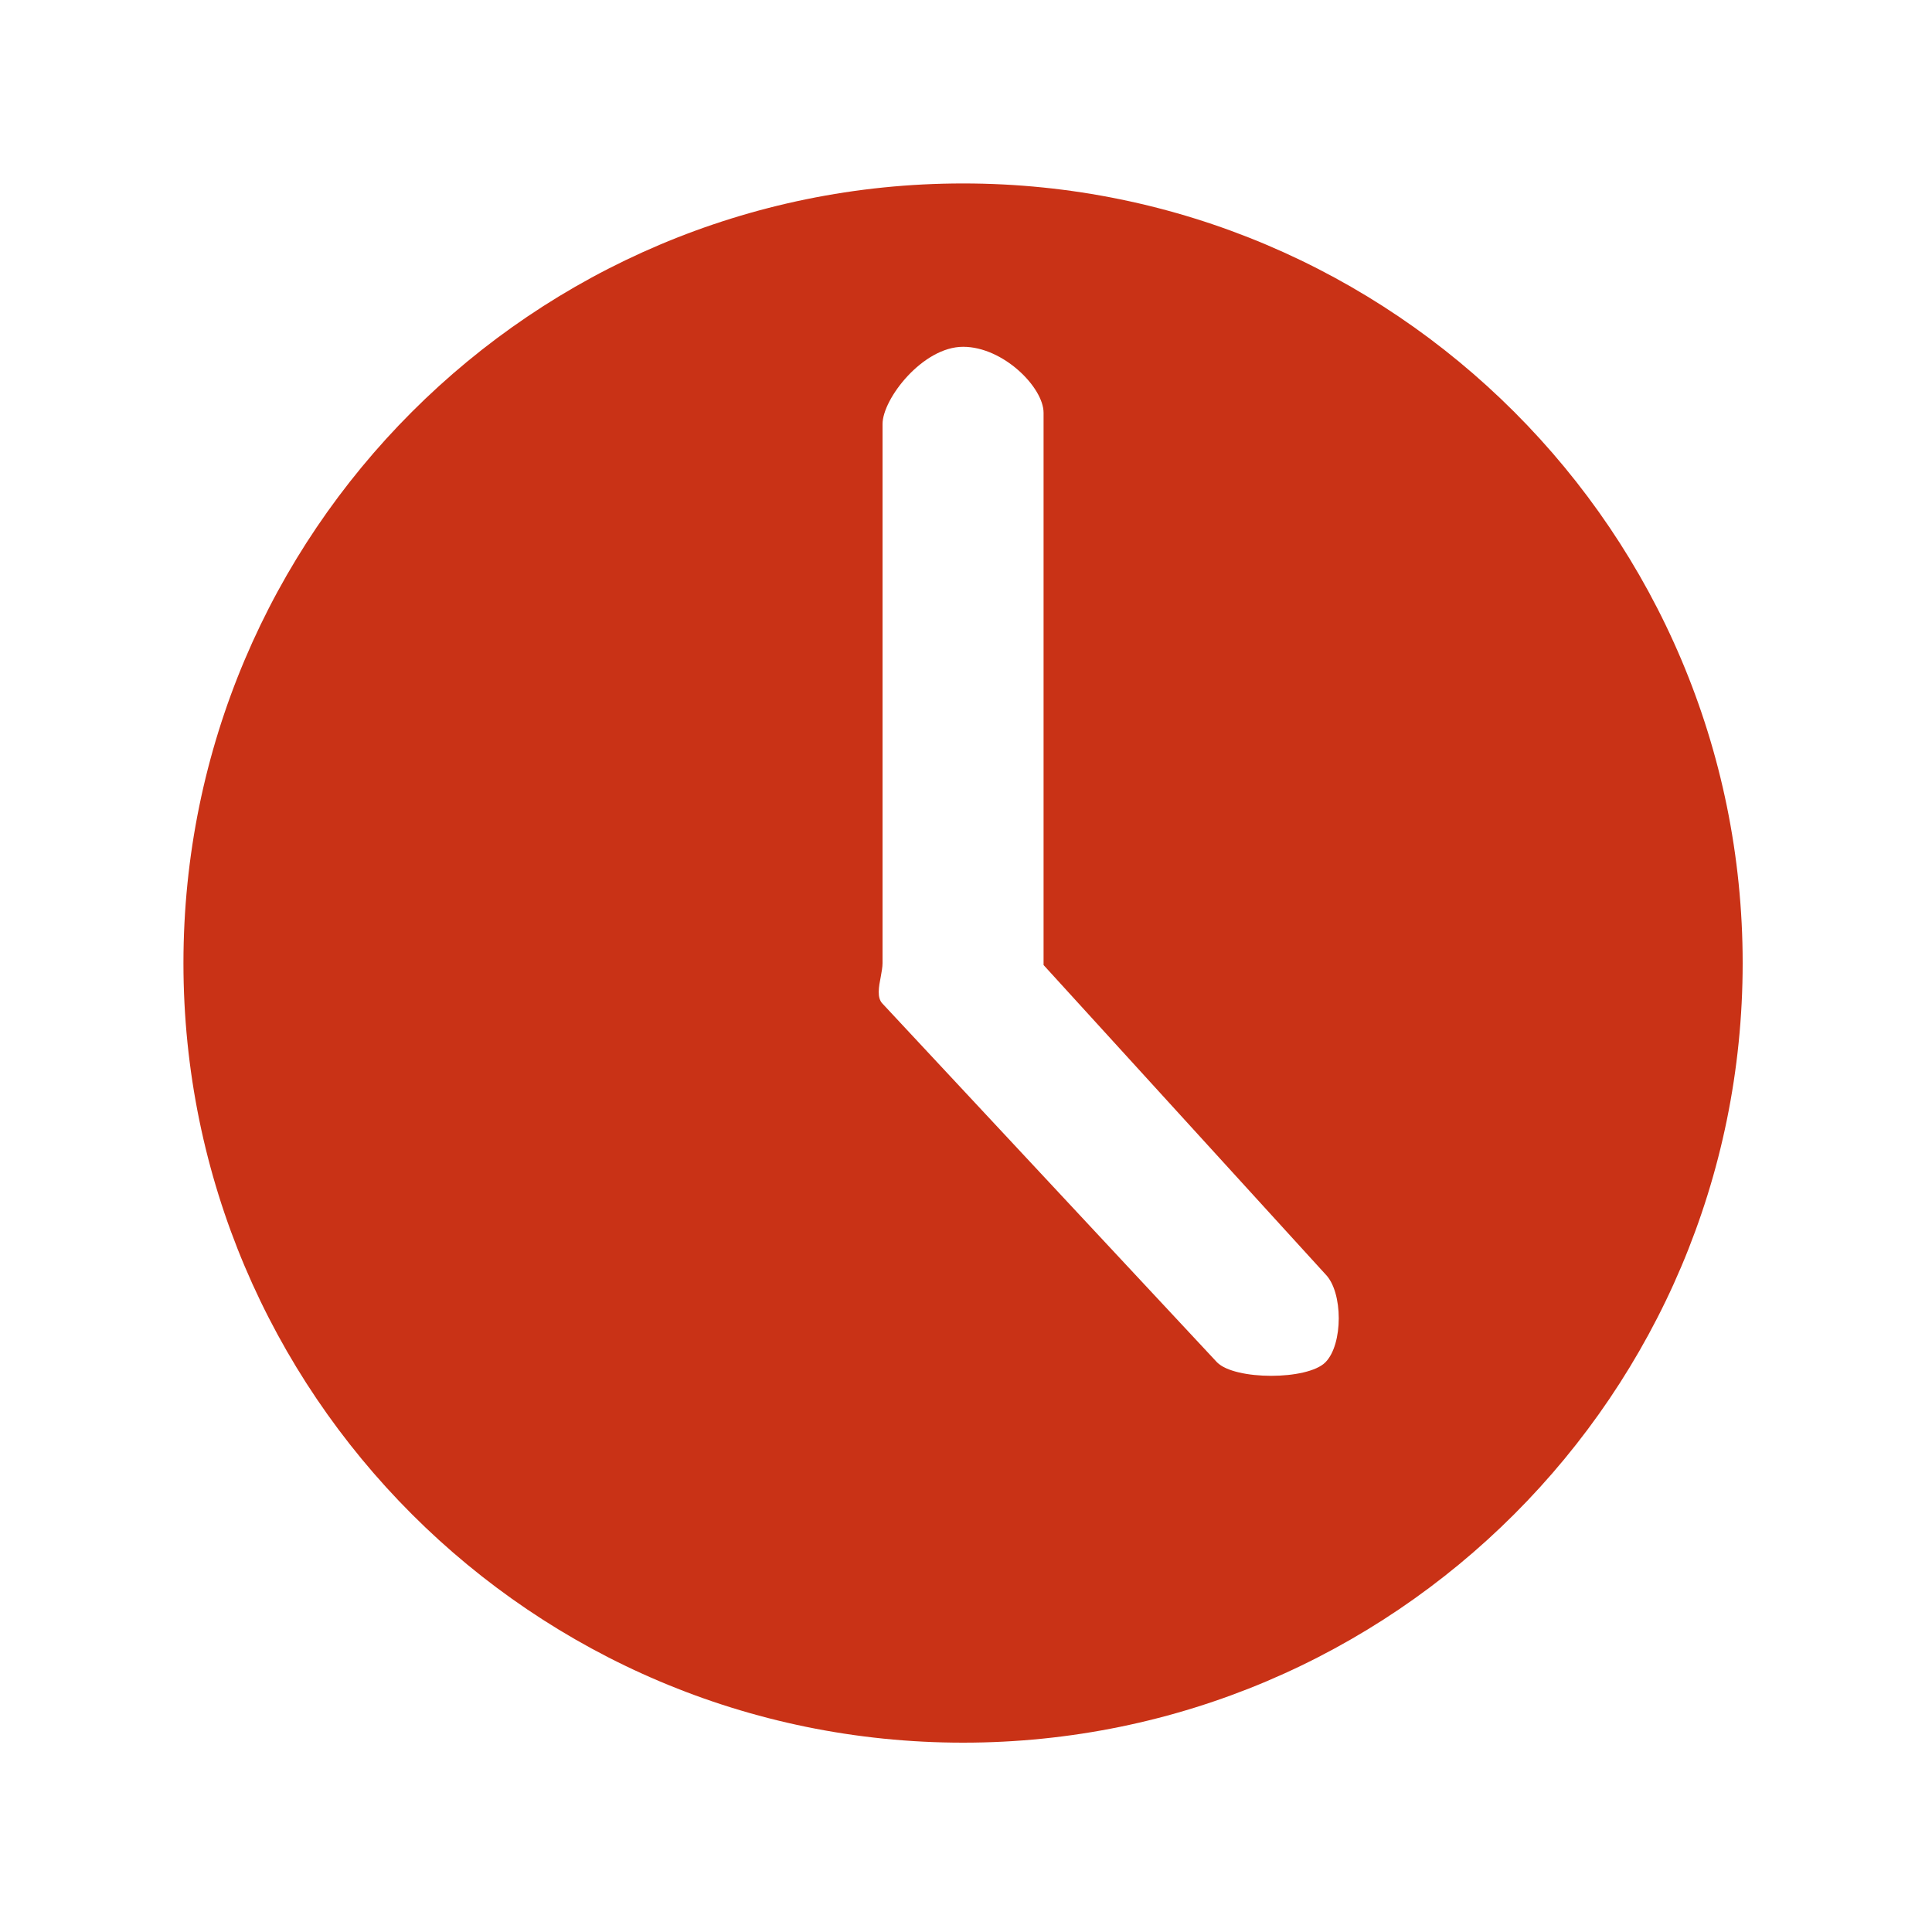 <svg width="20" height="20" viewBox="0 0 20 20" fill="none" xmlns="http://www.w3.org/2000/svg">
<path fill-rule="evenodd" clip-rule="evenodd" d="M18.04 9.97C18.04 5.515 14.424 1.899 9.97 1.899C5.515 1.899 1.899 5.515 1.899 9.97C1.899 14.424 5.515 18.04 9.97 18.04C14.424 18.04 18.04 14.424 18.04 9.97ZM9.136 9.97V4.39C9.136 4.128 9.553 3.59 9.97 3.59C10.386 3.59 10.803 4.011 10.803 4.273V9.99L13.72 13.19C13.905 13.375 13.905 13.918 13.72 14.103C13.534 14.289 12.784 14.289 12.599 14.103L9.136 10.39C9.076 10.33 9.097 10.216 9.118 10.109C9.127 10.059 9.136 10.01 9.136 9.97Z" fill="#C93216"/>
</svg>
